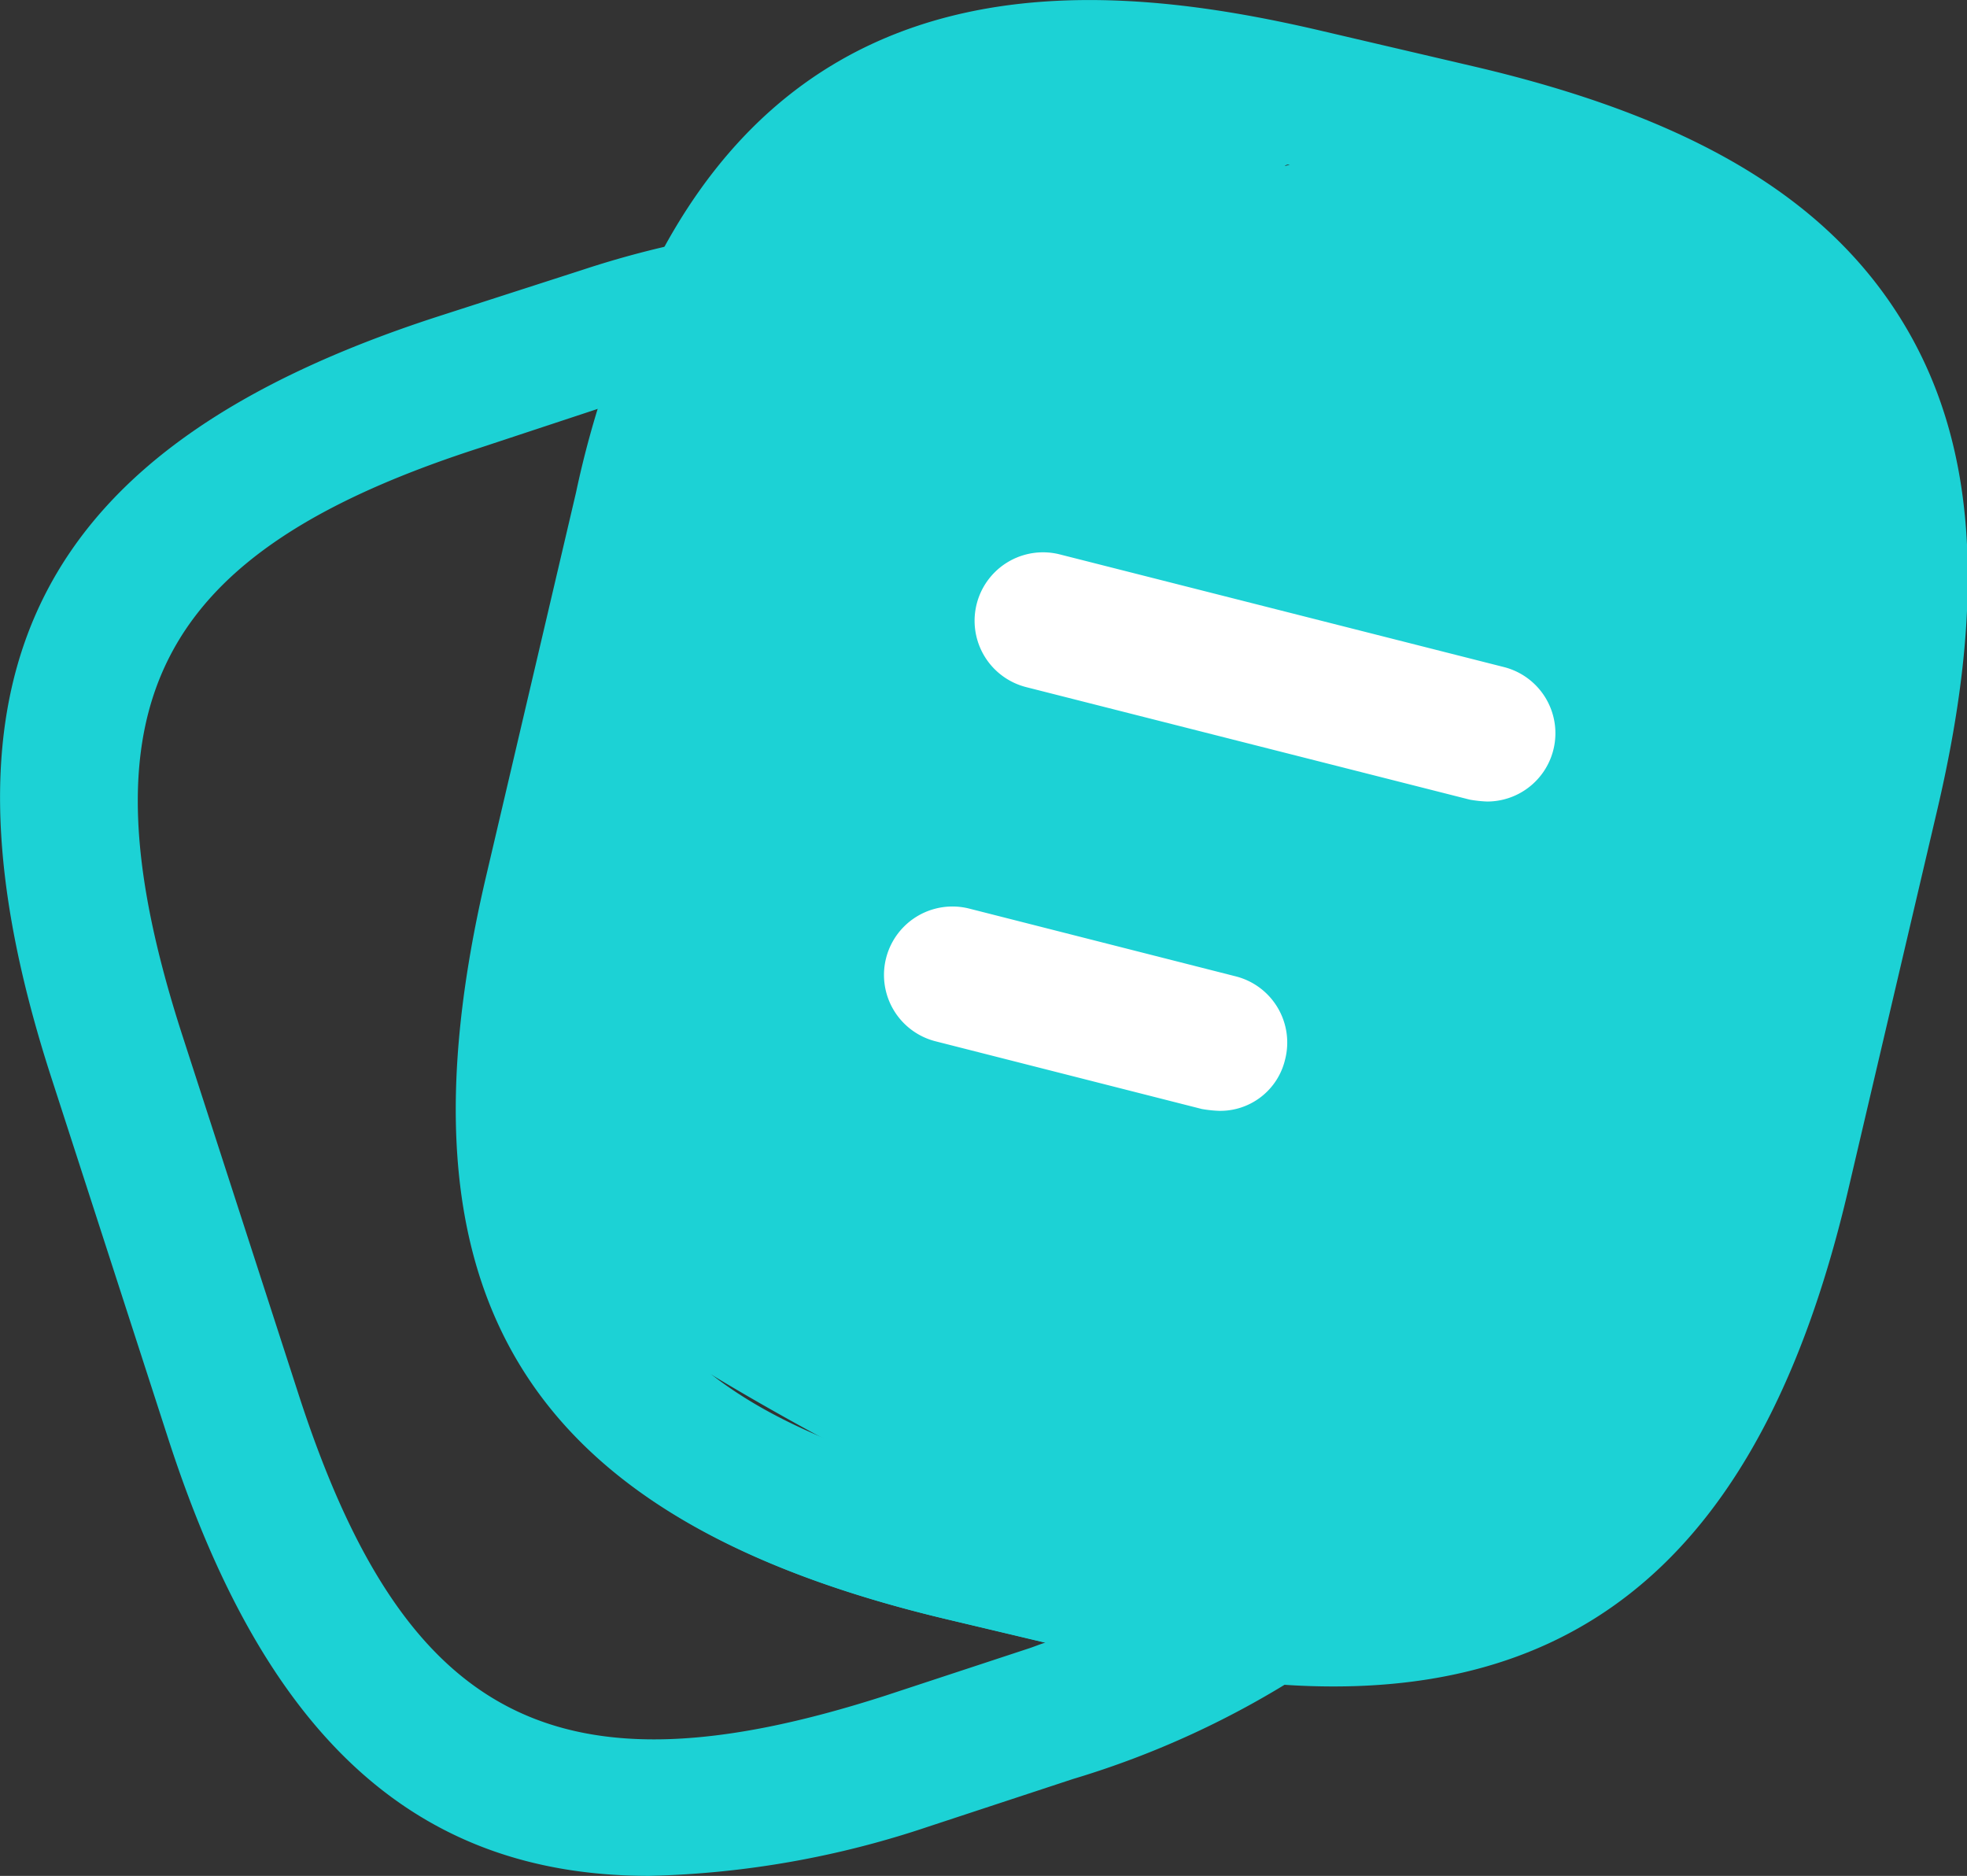 <svg id="Group_41118" data-name="Group 41118" xmlns="http://www.w3.org/2000/svg" width="20.168" height="19.231" viewBox="0 0 20.168 19.231">
  <rect x="0" y="0" width="20.168" height="19.231" fill="#333333" stroke="none"/>
  <path id="Path_29887" data-name="Path 29887" d="M15.217,19.04A7.394,7.394,0,0,1,14.447,19a10.169,10.169,0,0,1-1.614-.272l-1.576-.375c-4.325-1.023-5.742-3.312-4.728-7.627L7.449,6.8A9.97,9.97,0,0,1,8.2,4.583c1.614-3.33,4.7-3.03,6.9-2.514l1.567.366c2.2.516,3.584,1.332,4.362,2.58s.891,2.852.375,5.047l-.919,3.921C19.673,17.417,17.993,19.04,15.217,19.04Zm1.116-.685c-1.567,0-6.2-14.551-6.867-13.162-.244.507,1.606,3.762,1.418,4.55L9.466,13.072c-.835,3.546-1.435,3.069,2.111,3.914l1.576.375a9.667,9.667,0,0,0,1.417.235c2.552.253,3.818-.863,4.531-3.931l.919-3.921c.26-1.115.492,6.46-3.359,8.612-1.968,1.1-8.546-2.813-8.762-3.162-.563-.91,2.739-9.756.919-10.178l5.948-1.576C13.988,3.251,16.933,18.355,16.333,18.355Z" transform="translate(-1.543 -1.751)" fill="#1cd2d5"/>
  <path id="Path_29888" data-name="Path 29888" d="M7.891,21.143c-2.411,0-3.95-1.445-4.935-4.494l-1.2-3.706C.424,8.816,1.615,6.489,5.724,5.157l1.482-.478a9.777,9.777,0,0,1,1.182-.31.679.679,0,0,1,.694.263.728.728,0,0,1,.075.741A8.744,8.744,0,0,0,8.52,7.287L7.6,11.217c-.835,3.546.131,5.094,3.678,5.938l1.576.375a9.667,9.667,0,0,0,1.417.235.722.722,0,0,1,.629.525.705.705,0,0,1-.281.76,9.279,9.279,0,0,1-2.383,1.1l-1.482.488A9.652,9.652,0,0,1,7.891,21.143ZM7.375,6.1,6.165,6.5C2.816,7.577,2.018,9.153,3.1,12.512l1.2,3.706c1.088,3.349,2.664,4.156,6.014,3.077l1.482-.488c.056-.019.1-.038.159-.056l-.994-.235C6.634,17.494,5.218,15.2,6.231,10.889L7.15,6.958C7.216,6.658,7.291,6.367,7.375,6.1Z" transform="translate(-1.235 -1.912)" fill="#1cd2d5"/>
  <path id="Path_29889" data-name="Path 29889" d="M17.143,10.342a1.282,1.282,0,0,1-.178-.019l-4.55-1.154a.7.7,0,0,1,.347-1.36l4.55,1.154a.7.7,0,0,1-.169,1.379Z" transform="translate(-1.894 -2.125)" fill="#fff"/>
  <path id="Path_29890" data-name="Path 29890" d="M14.333,13.752a1.282,1.282,0,0,1-.178-.019l-2.73-.694a.7.7,0,0,1,.347-1.36l2.73.694a.7.7,0,0,1,.507.854A.683.683,0,0,1,14.333,13.752Z" transform="translate(-1.833 -2.364)" fill="#fff"/>
</svg>
